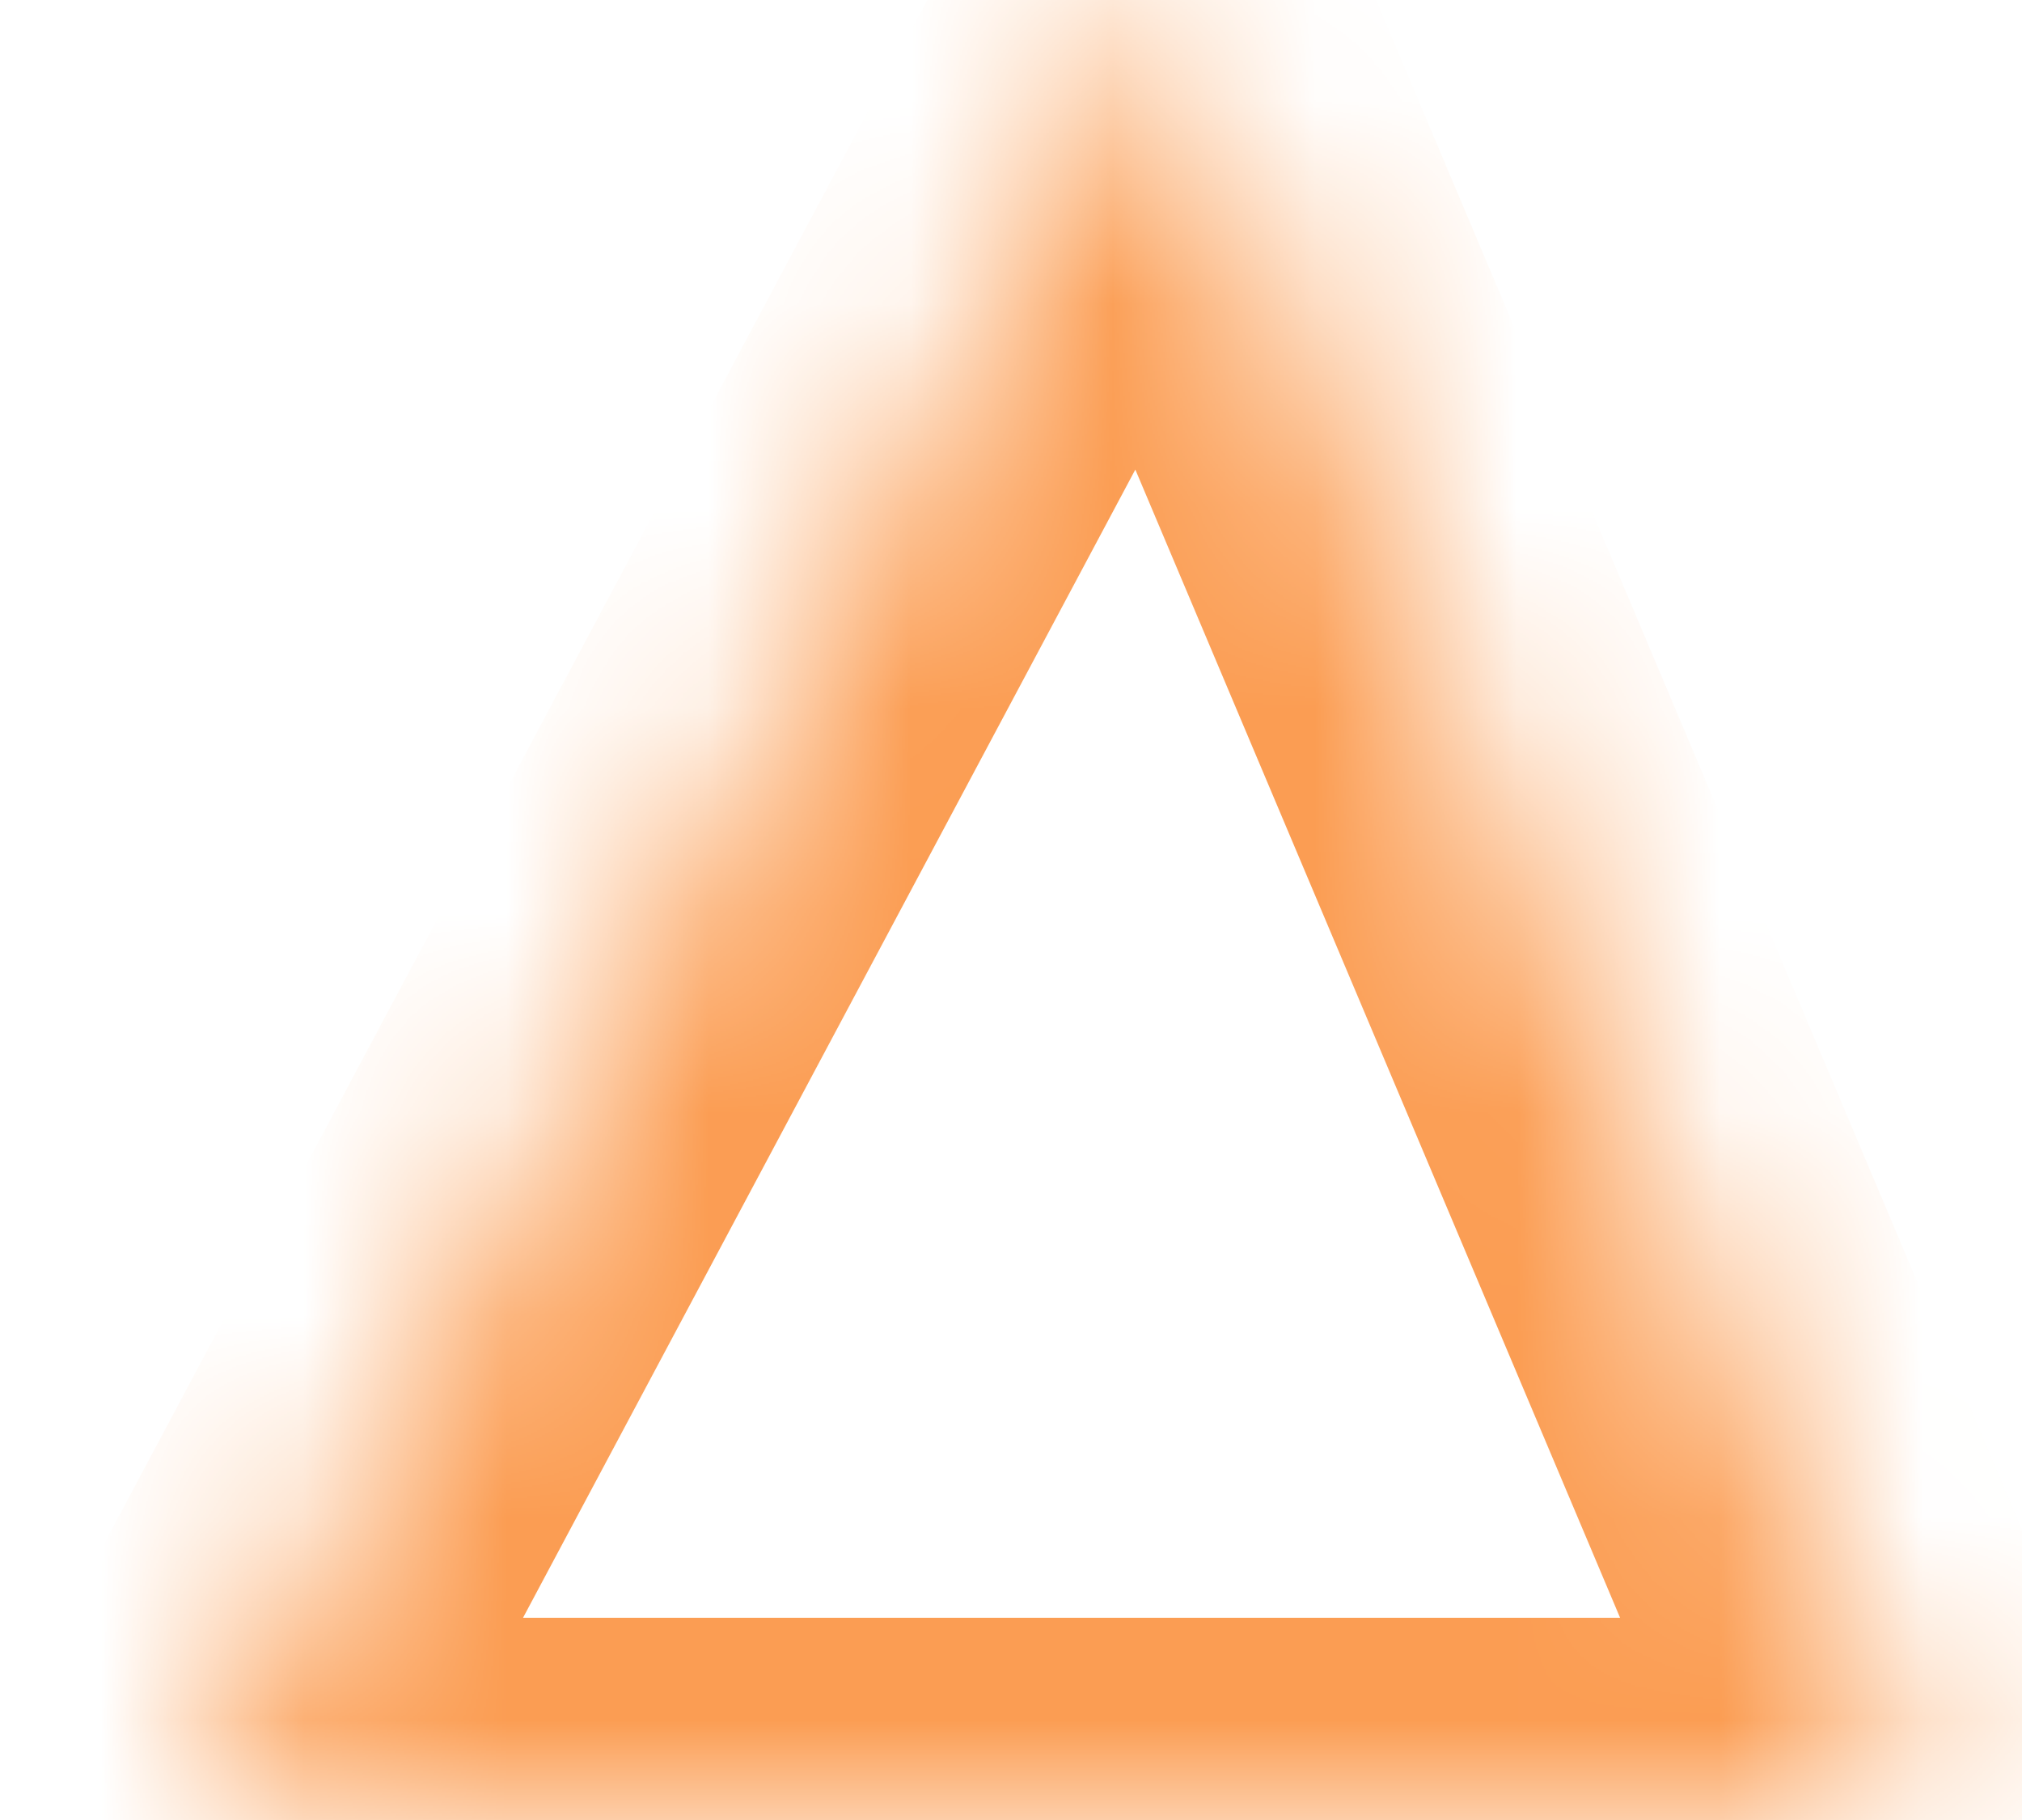 ﻿<?xml version="1.0" encoding="utf-8"?>
<svg version="1.1" xmlns:xlink="http://www.w3.org/1999/xlink" width="10px" height="9px" xmlns="http://www.w3.org/2000/svg">
  <defs>
    <mask fill="white" id="clip664">
      <path d="M 0.92 9  C 0.92 9  5.72 0  5.72 0  C 5.72 0  9.52 9  9.52 9  C 9.52 9  0.92 9  0.92 9  Z " fill-rule="evenodd" />
    </mask>
  </defs>
  <g transform="matrix(1 0 0 1 -570 -8059 )">
    <path d="M 0.92 9  C 0.92 9  5.72 0  5.72 0  C 5.72 0  9.52 9  9.52 9  C 9.52 9  0.92 9  0.92 9  Z " fill-rule="nonzero" fill="#ffffff" stroke="none" fill-opacity="0" transform="matrix(1 0 0 1 570 8059 )" />
    <path d="M 0.92 9  C 0.92 9  5.72 0  5.72 0  C 5.72 0  9.52 9  9.52 9  C 9.52 9  0.92 9  0.92 9  Z " stroke-width="2" stroke="#fb9d53" fill="none" transform="matrix(1 0 0 1 570 8059 )" mask="url(#clip664)" />
  </g>
</svg>